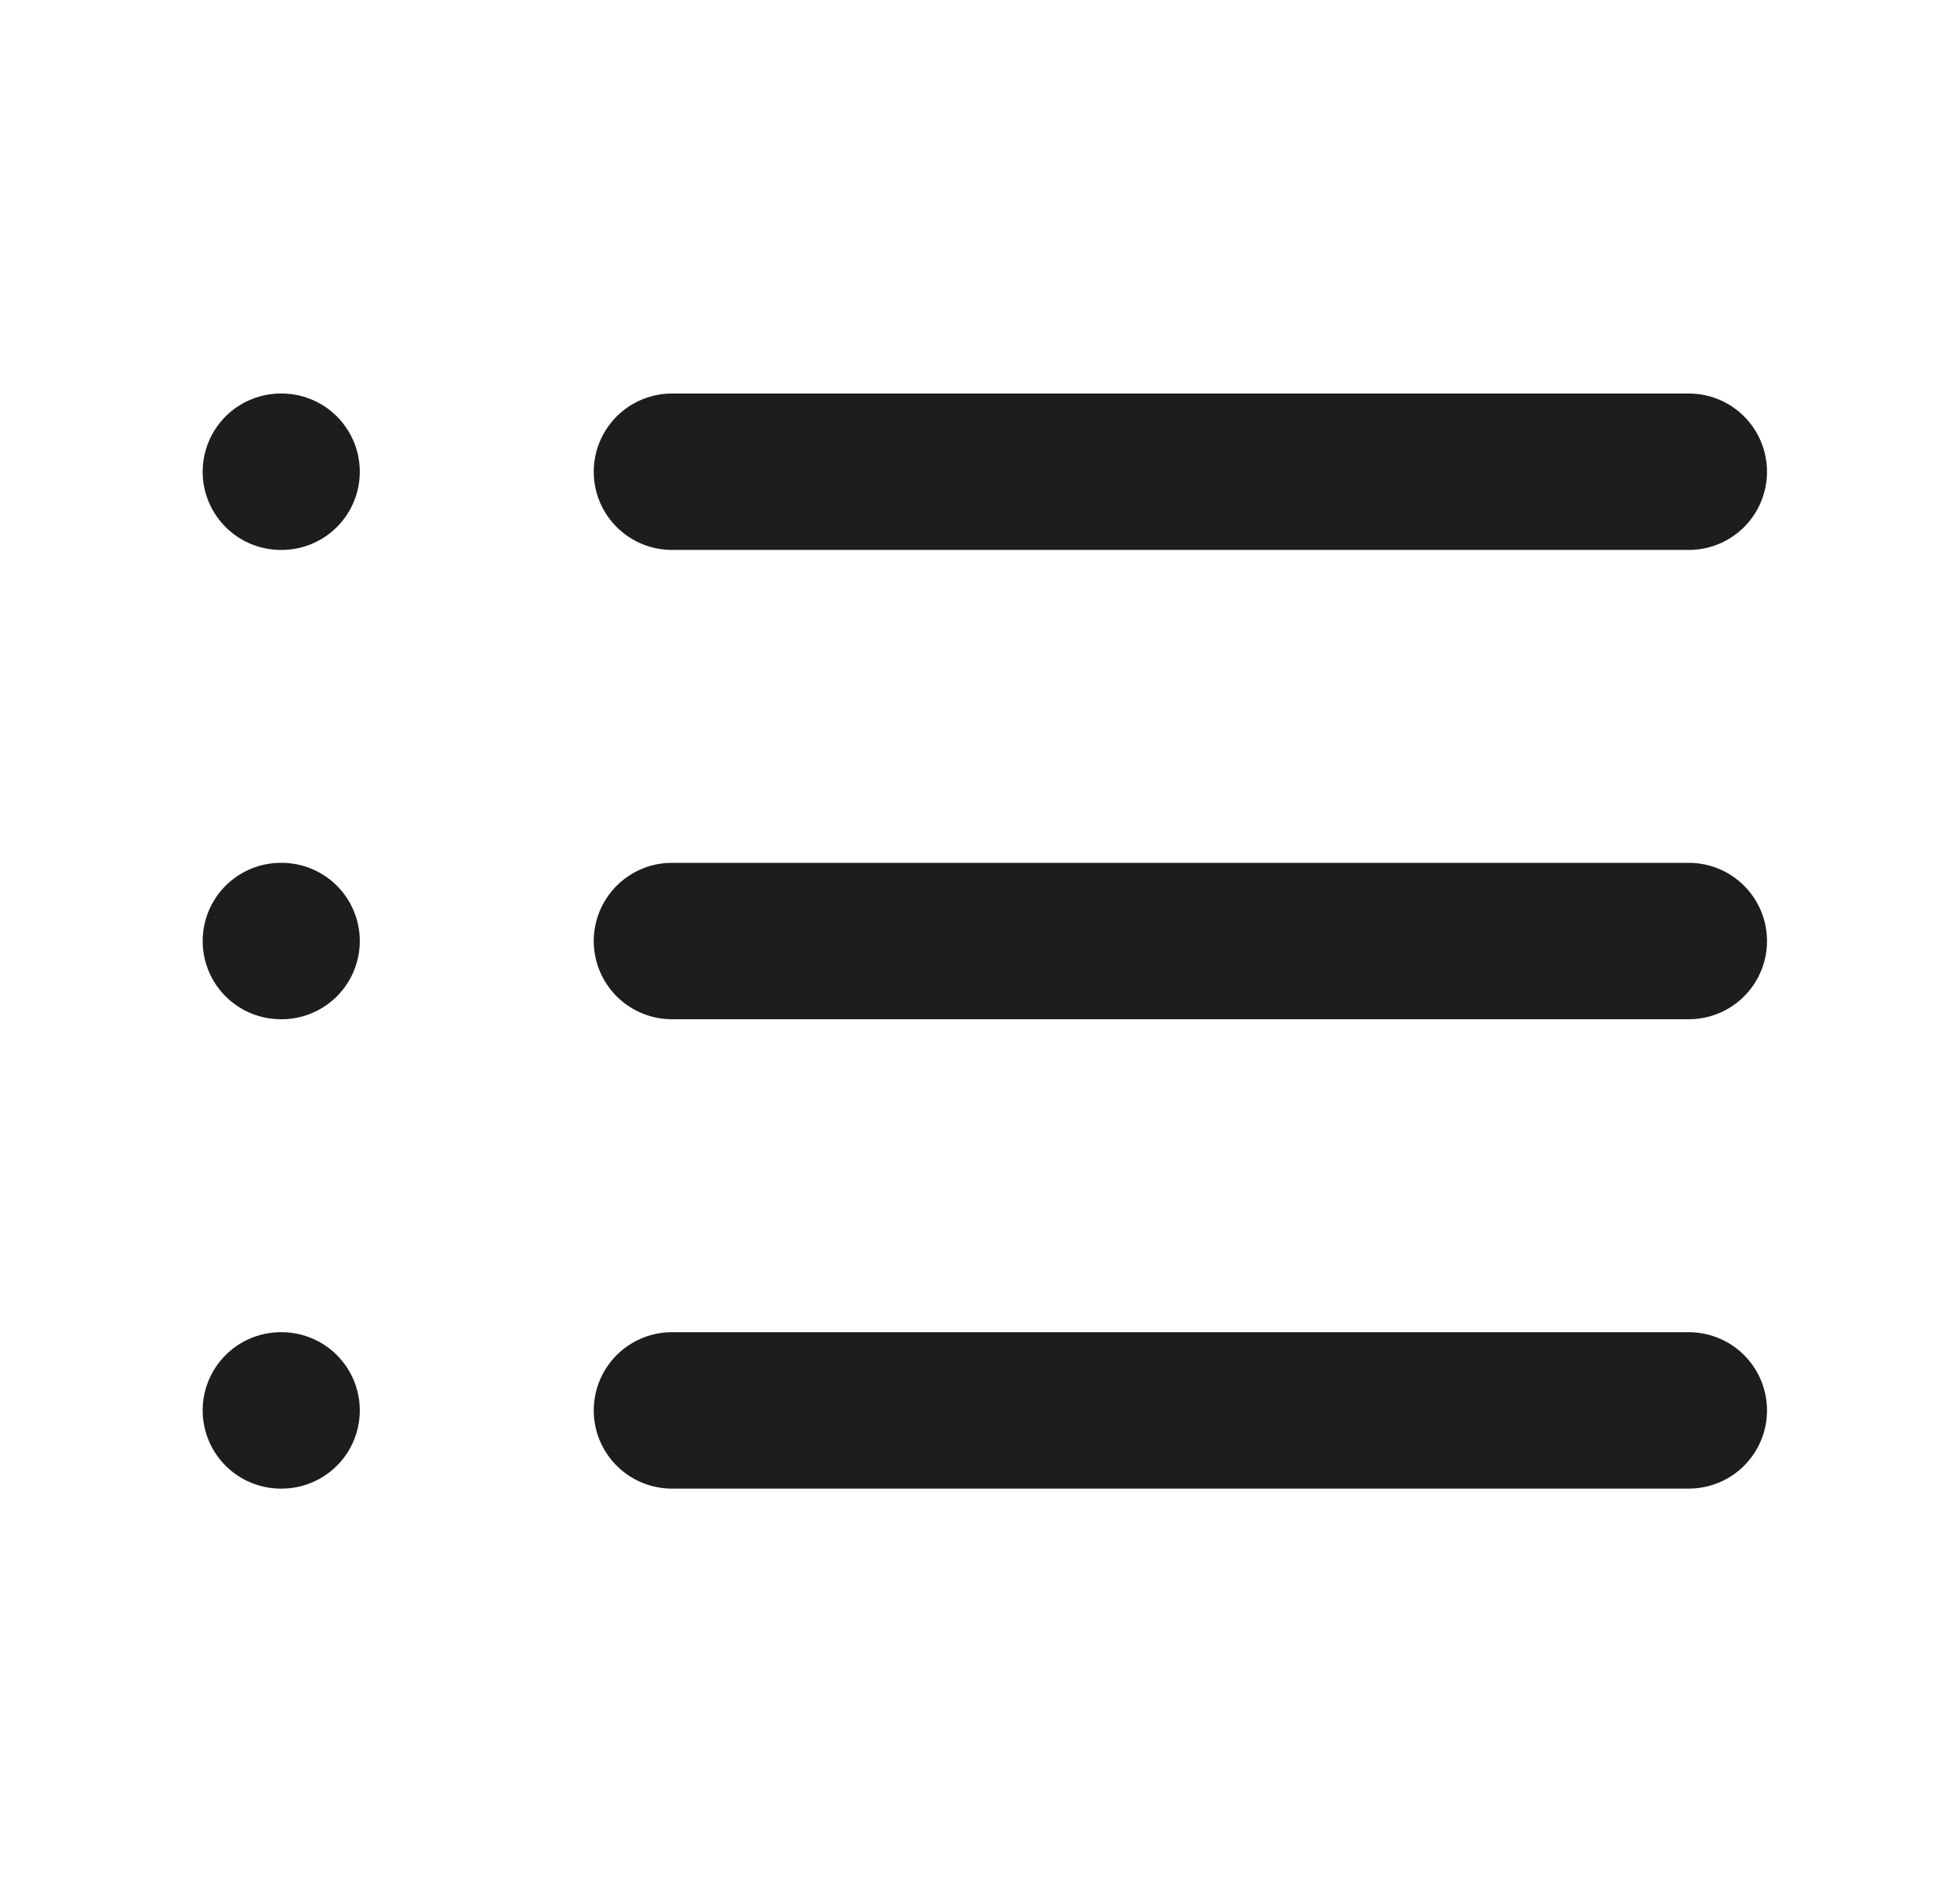 <svg width="30" height="29" viewBox="0 0 30 29" fill="none" xmlns="http://www.w3.org/2000/svg">
<path d="M10.285 7.22H25.849" stroke="#1E1D1D" stroke-width="2.394" stroke-linecap="round" stroke-linejoin="round"/>
<path d="M10.285 14.403H25.849" stroke="#1E1D1D" stroke-width="2.394" stroke-linecap="round" stroke-linejoin="round"/>
<path d="M10.285 21.587H25.849" stroke="#1E1D1D" stroke-width="2.394" stroke-linecap="round" stroke-linejoin="round"/>
<path d="M4.299 7.22H4.31" stroke="#1E1D1D" stroke-width="2.394" stroke-linecap="round" stroke-linejoin="round"/>
<path d="M4.299 14.403H4.31" stroke="#1E1D1D" stroke-width="2.394" stroke-linecap="round" stroke-linejoin="round"/>
<path d="M4.299 21.587H4.31" stroke="#1E1D1D" stroke-width="2.394" stroke-linecap="round" stroke-linejoin="round"/>
</svg>
